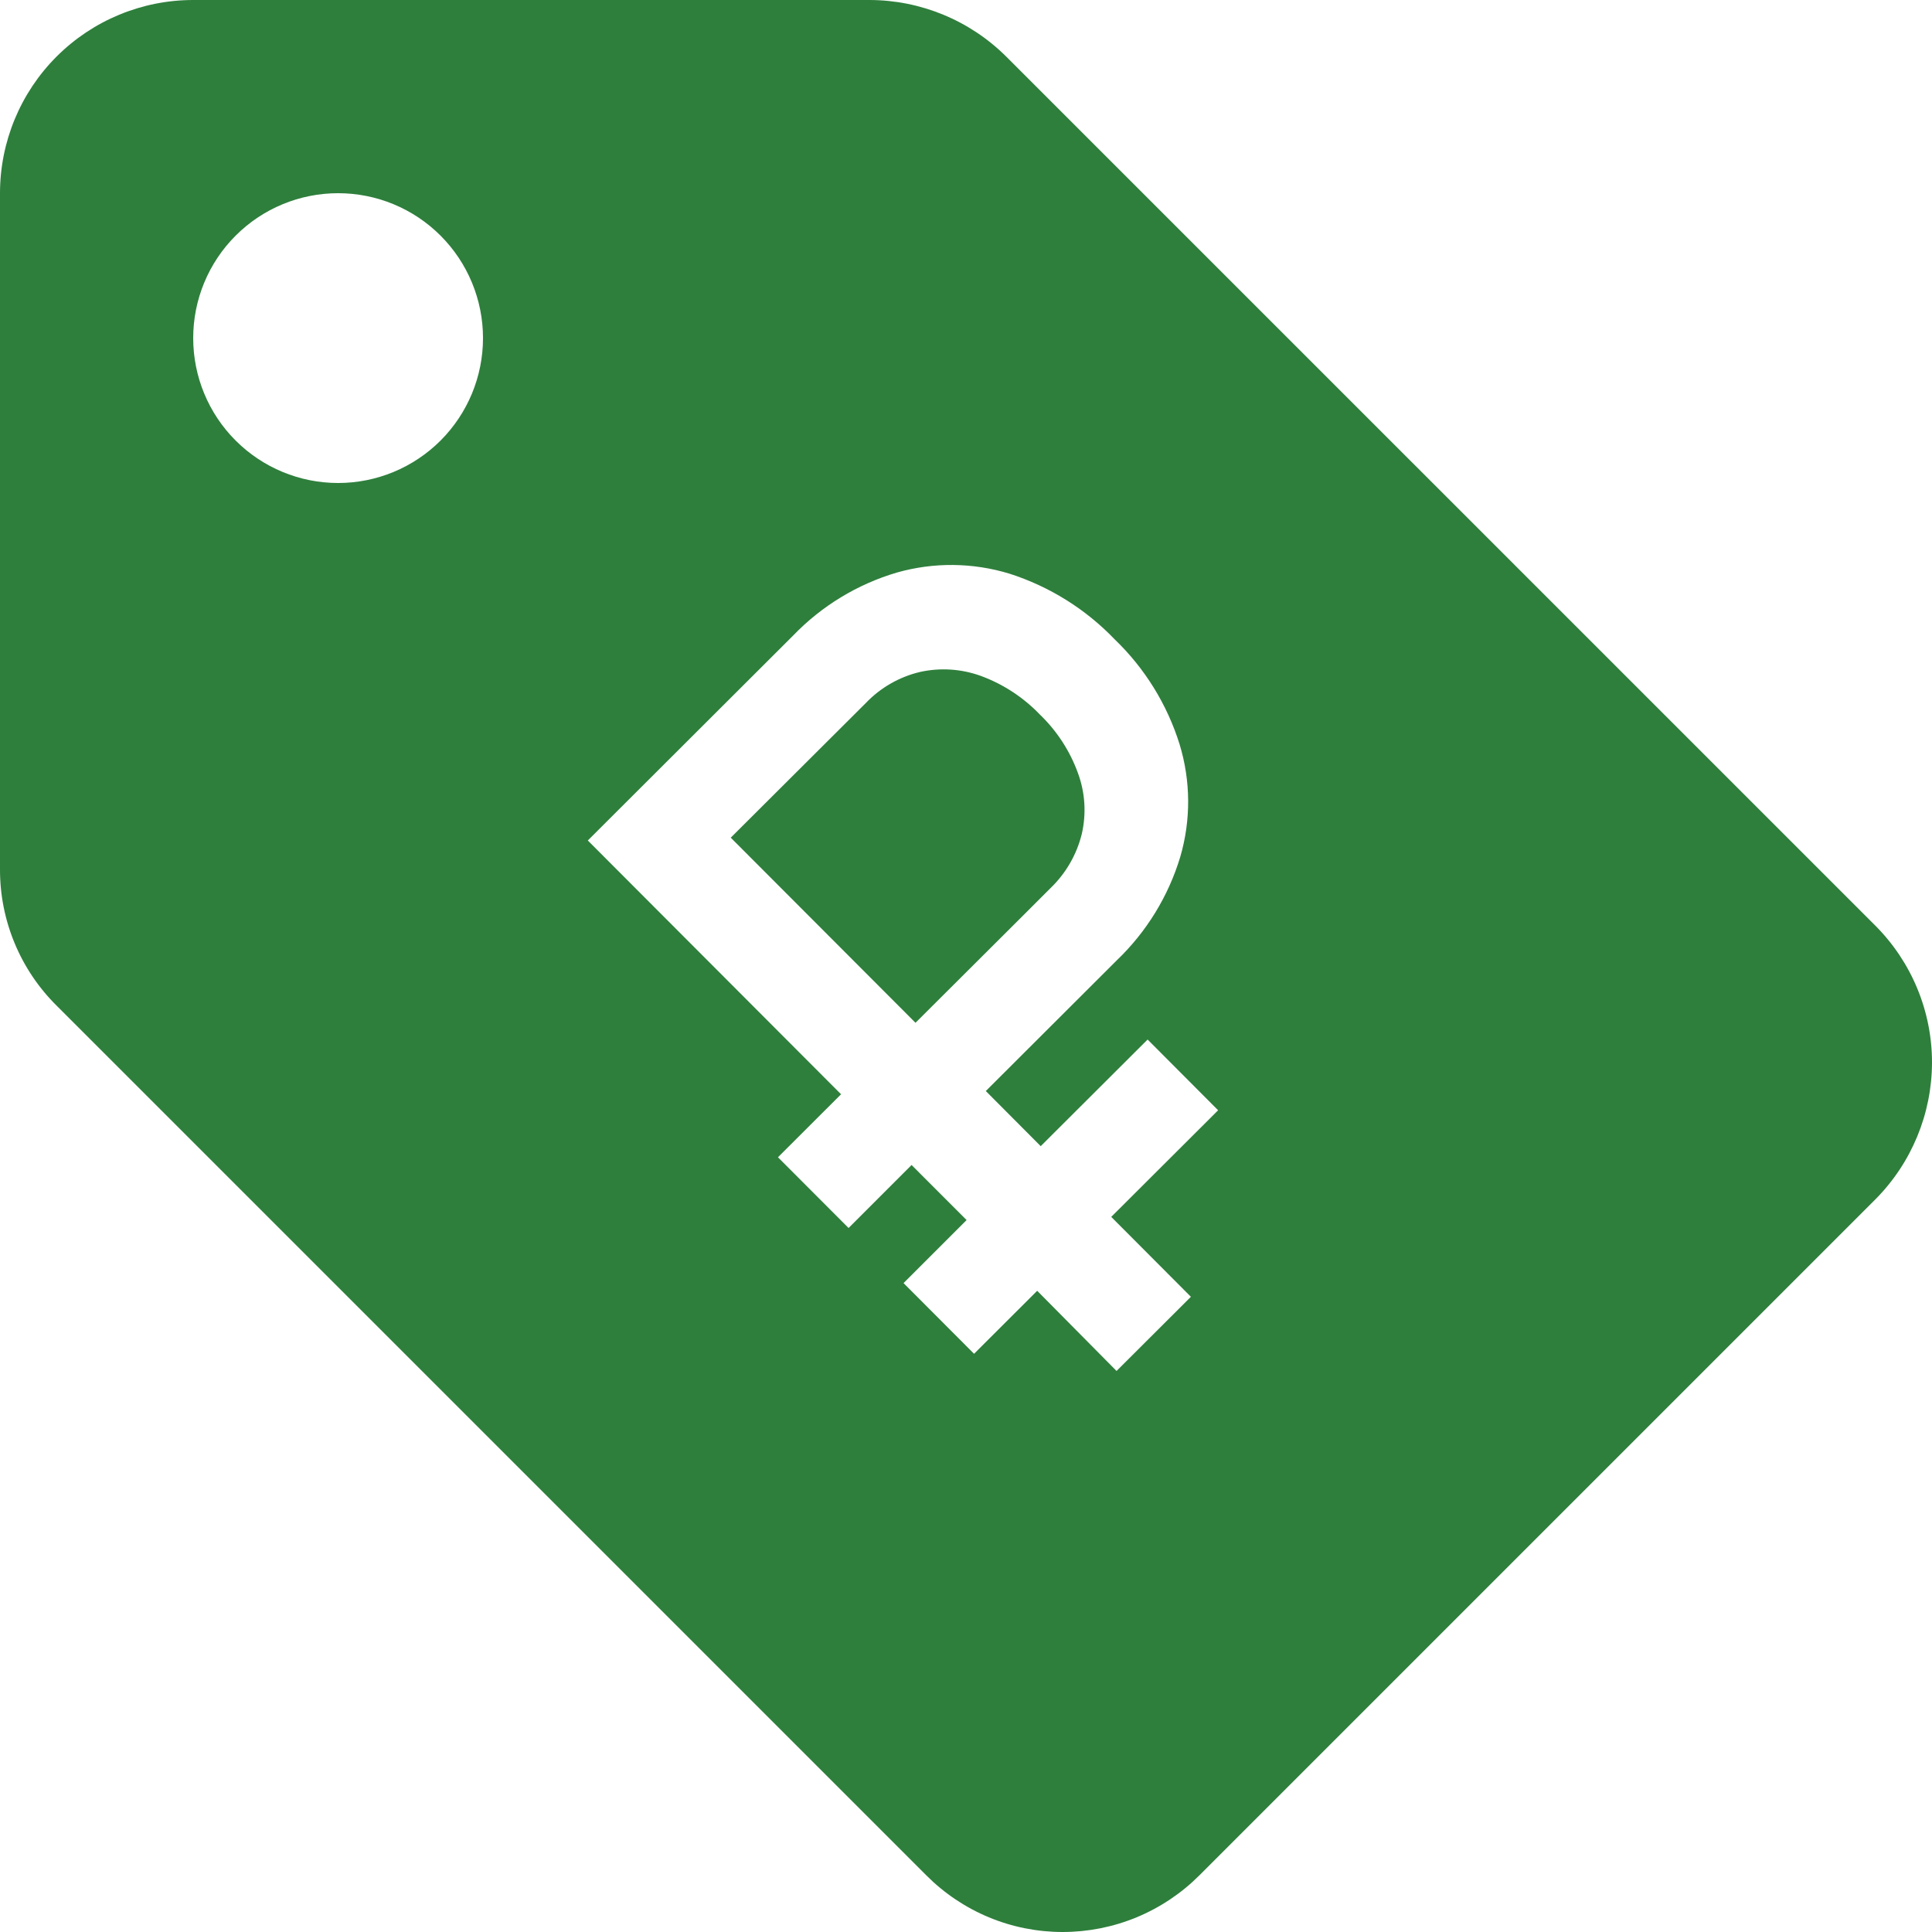 <svg width="64" height="64" viewBox="0 0 64 64" fill="none" xmlns="http://www.w3.org/2000/svg">
<path d="M30.688 62.126L1.888 33.326C1.288 32.735 0.812 32.031 0.488 31.253C0.164 30.476 -0.002 29.642 2.07545e-05 28.8V6.4C2.07545e-05 4.703 0.674 3.074 1.874 1.874C3.074 0.674 4.703 0 6.4 0H28.8C30.498 0.002 32.126 0.676 33.33 1.872L62.114 30.654C62.712 31.251 63.187 31.959 63.51 32.739C63.834 33.519 64.001 34.355 64 35.2C63.996 36.896 63.323 38.523 62.128 39.727L39.728 62.126C39.134 62.72 38.427 63.192 37.65 63.514C36.873 63.835 36.041 64 35.2 64C34.361 64 33.531 63.835 32.757 63.513C31.983 63.191 31.28 62.72 30.688 62.126ZM36.987 45.415L39.45 42.958L36.811 40.311L40.352 36.779L38.016 34.436L34.475 37.968L32.656 36.142L36.992 31.815C37.977 30.873 38.703 29.692 39.097 28.387C39.454 27.167 39.446 25.87 39.075 24.654C38.662 23.332 37.921 22.135 36.921 21.175C35.96 20.174 34.764 19.428 33.442 19.004C32.227 18.633 30.93 18.619 29.708 18.967C28.402 19.353 27.218 20.072 26.273 21.054L20.74 26.576L19.472 27.842L27.861 36.249L25.771 38.336L28.11 40.679L30.197 38.592L32.02 40.416L29.931 42.504L32.267 44.846L34.358 42.759L36.987 45.415ZM6.4 11.2C6.4 12.473 6.905 13.694 7.806 14.594C8.706 15.494 9.927 16 11.2 16C12.473 16 13.694 15.494 14.594 14.594C15.494 13.694 16 12.473 16 11.2C16 9.927 15.494 8.706 14.594 7.806C13.694 6.905 12.473 6.4 11.2 6.4C9.927 6.4 8.706 6.905 7.806 7.806C6.905 8.706 6.4 9.927 6.4 11.2ZM24.207 27.749L28.679 23.291C29.166 22.78 29.791 22.422 30.478 22.259C31.152 22.11 31.855 22.157 32.504 22.395C33.24 22.668 33.904 23.104 34.448 23.671C35.011 24.212 35.442 24.875 35.708 25.608C35.947 26.255 35.991 26.957 35.835 27.628C35.666 28.313 35.306 28.934 34.797 29.422L33.908 30.311L30.327 33.881L24.207 27.749Z" fill="#2E7F3C"/>
</svg>
